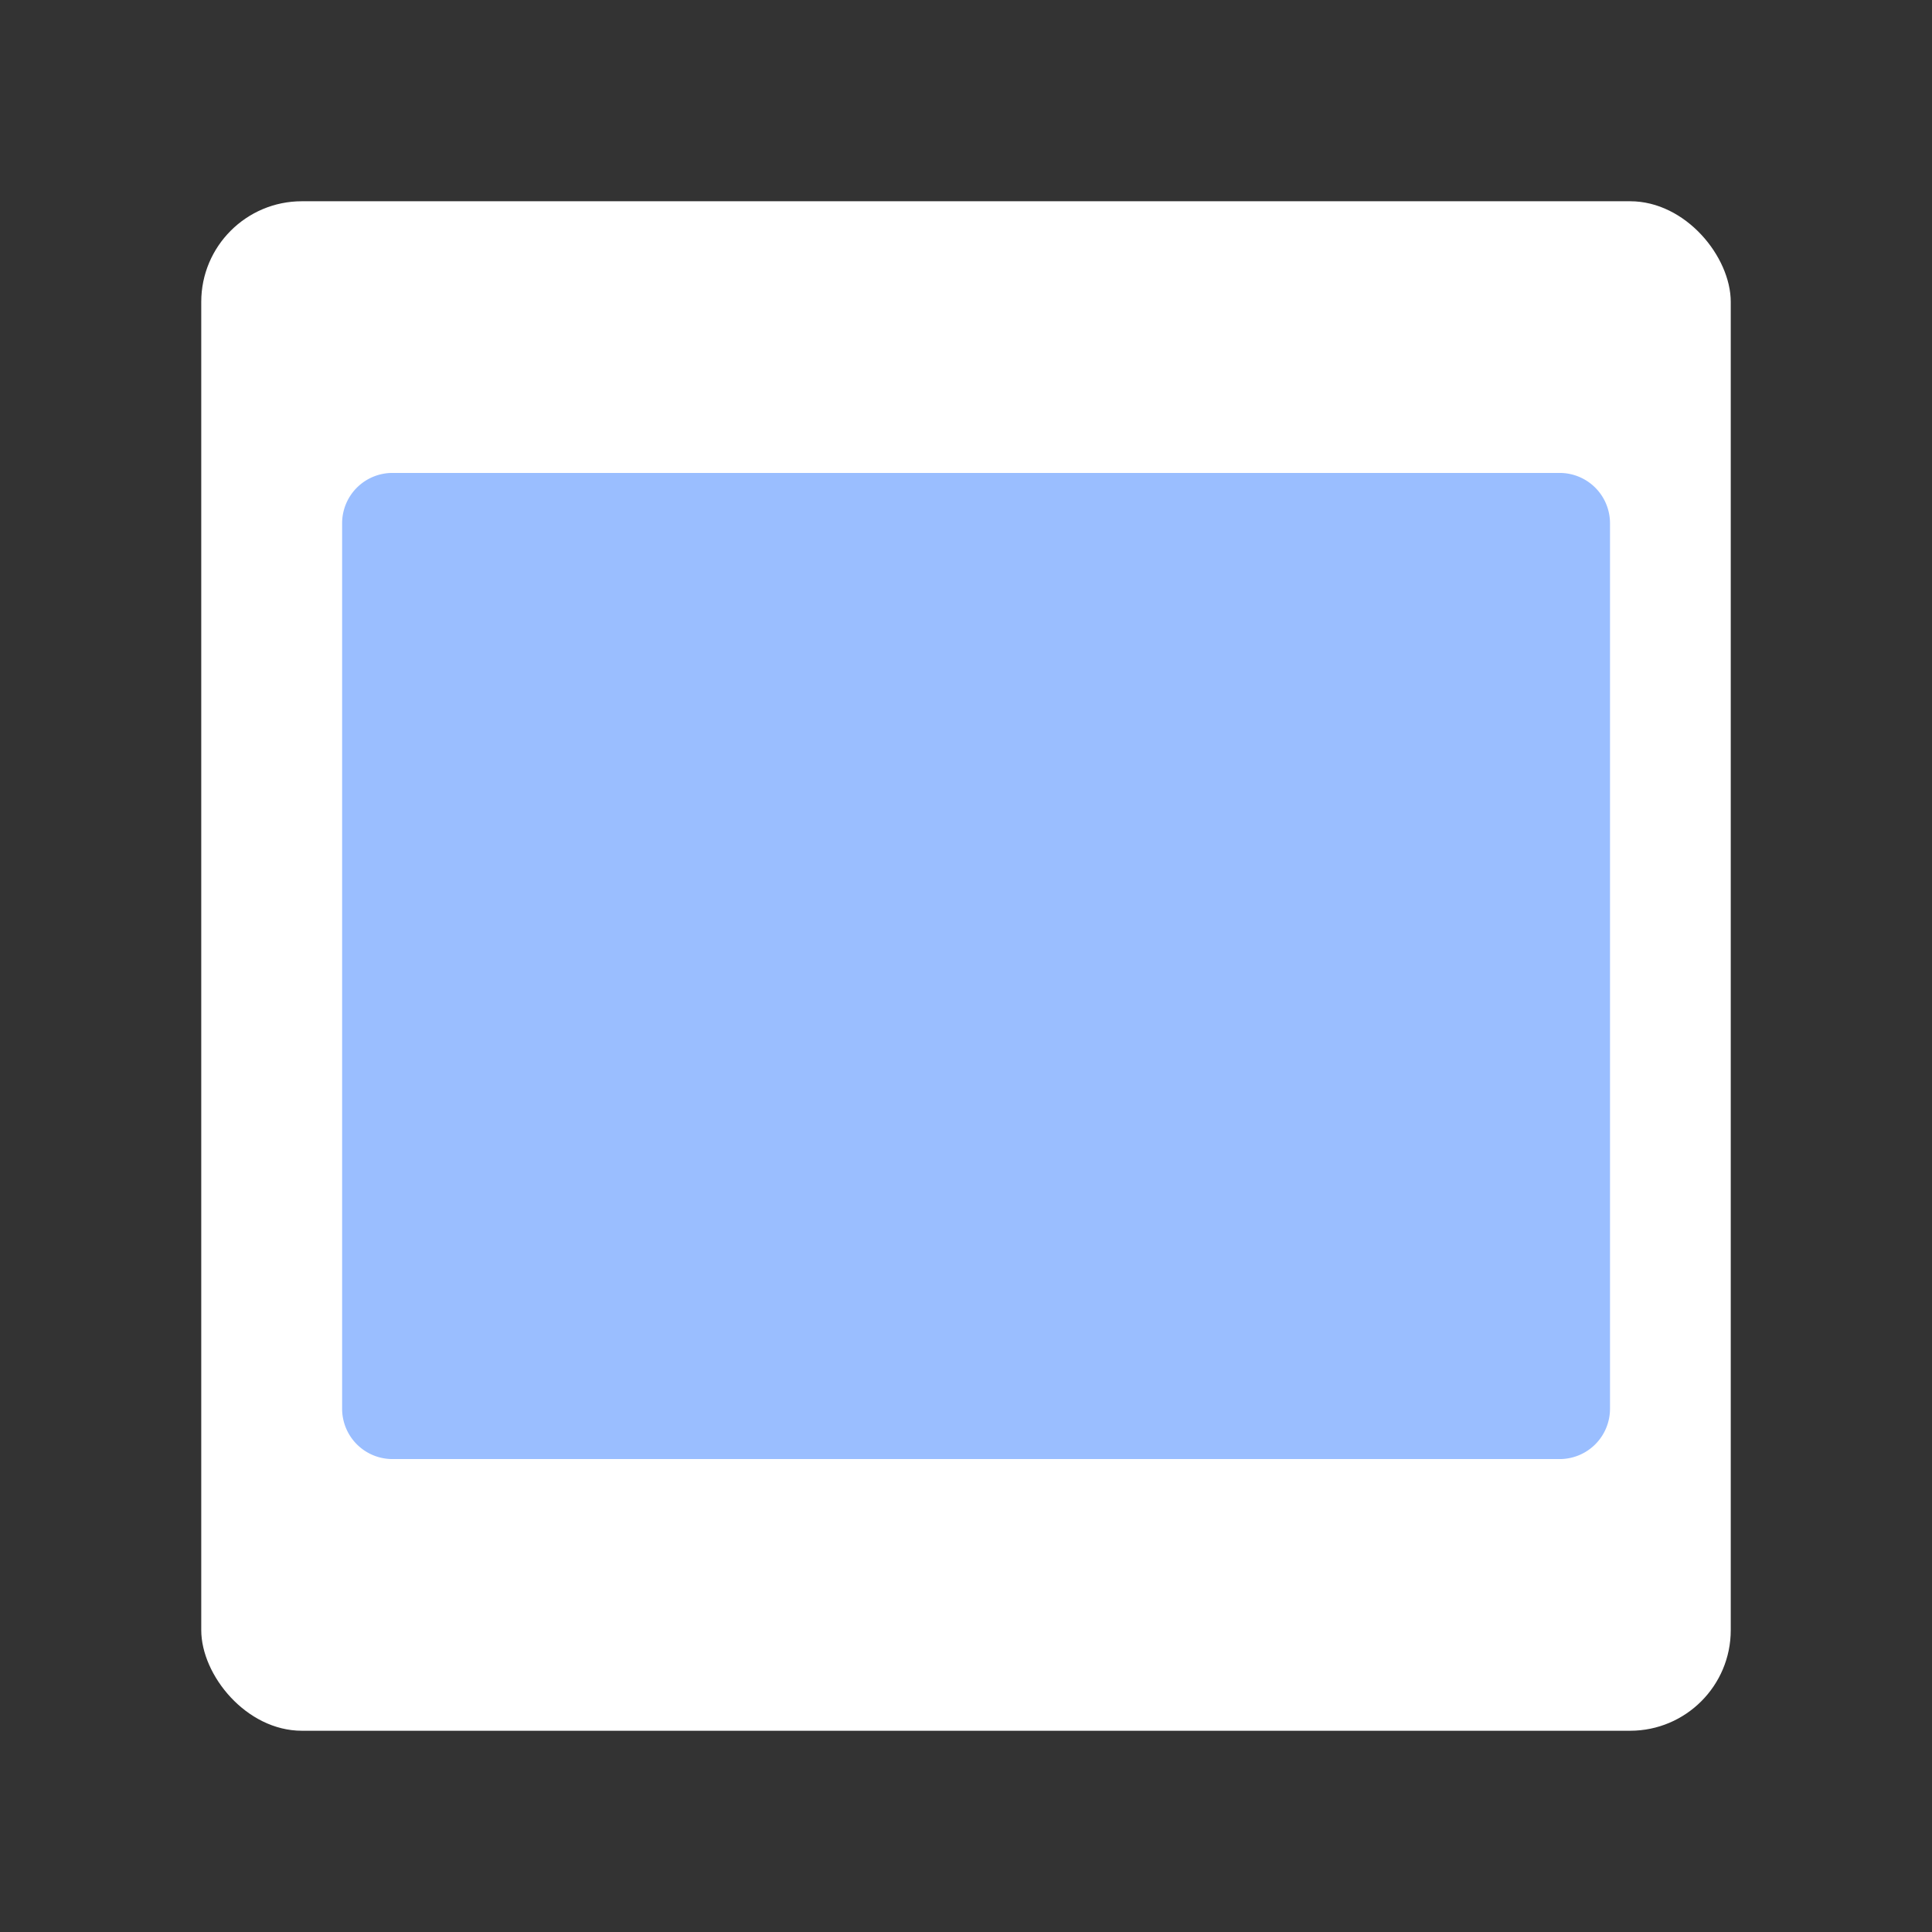 <svg xmlns="http://www.w3.org/2000/svg" width="192" height="192" fill="none"><rect width="100%" height="100%" fill="#333333" stroke="none"/><rect width="152" height="152" x="20" y="20" fill="#fff" rx="10"/><path fill="#9ABEFF" fill-rule="evenodd" d="M34 52a5 5 0 0 1 5-5h116a5 5 0 0 1 5 5v88a5 5 0 0 1-5 5H39a5 5 0 0 1-5-5V52Z" clip-rule="evenodd"/></svg>